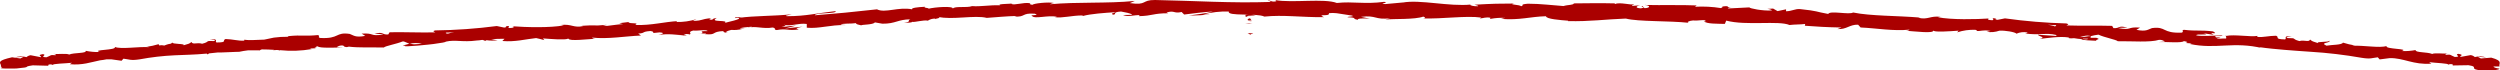 <svg width="1030" height="29" viewBox="0 0 1030 29" fill="none" xmlns="http://www.w3.org/2000/svg">
<g clip-path="url(#clip0_135_46506)">
<path d="M515.523 14.086H515.381C514.673 14.188 515.088 14.158 515.523 14.086Z" fill="#AA0000"/>
<path d="M514.461 7.043C511.518 6.374 519.26 6.206 514.824 5.463C515.239 5.756 510.793 6.604 514.461 7.043Z" fill="#AA0000"/>
<path d="M514 8.676C514.588 8.754 515.184 8.754 515.772 8.676L515.492 8.603C515.007 8.744 514.496 8.769 514 8.676Z" fill="#AA0000"/>
<path d="M515.316 7.567C515.171 7.567 514.985 7.472 514.829 7.431L514 7.504L515.316 7.567Z" fill="#AA0000"/>
<path d="M514 13.616C514.429 13.794 514.825 14.046 515.17 14.359C514.797 13.804 518.651 13.898 514 13.616Z" fill="#AA0000"/>
<path d="M514 2.093C514.774 2.319 515.57 2.459 516.373 2.512C516.542 2.467 516.703 2.397 516.85 2.302L514 2.093Z" fill="#AA0000"/>
<path d="M515.779 12.494C515.516 12.494 515.344 12.494 515 12.433C515.256 12.483 515.518 12.504 515.779 12.494Z" fill="#AA0000"/>
<path d="M514 7.001L514.549 6.949C515.814 6.75 514.933 6.844 514 7.001Z" fill="#AA0000"/>
<path d="M515.649 8.383L515.017 7.588C513.68 7.786 513.442 8.718 515.649 8.383Z" fill="#AA0000"/>
<path d="M513 5.976C514.413 6.486 515.943 6.573 517.404 6.227C515.642 6.185 513.891 5.871 513 5.976Z" fill="#AA0000"/>
<path d="M513 9.817L515.974 9.66L514.586 9.576L513 9.817Z" fill="#AA0000"/>
<path d="M0.377 26.802C-0.173 25.63 -0.981 24.939 4.978 23.6L8.398 24.092L9.714 23.401L6.149 23.652C7.69 23.145 9.343 23.105 10.906 23.537C11.388 23.113 11.982 22.84 12.616 22.752L16.865 23.568C17.331 23.056 14.927 22.784 17.684 22.292C19.674 22.679 15.912 23.506 19.155 23.6C21.135 22.888 20.503 22.48 22.917 22.763C23.228 22.428 22.71 22.271 21.757 22.208C23.902 22.407 27.353 21.915 28.503 22.47C30.576 21.622 35.644 22.072 35.343 20.942C37.229 21.325 39.152 21.49 41.074 21.433C37.426 20.387 48.329 20.764 47.292 19.34C50.008 20.387 56.816 19.131 61.511 19.434C61.126 19.299 60.715 19.253 60.309 19.299C62.014 19.068 63.699 18.701 65.346 18.2C65.76 19.246 65.429 18.304 67.667 18.765C70.776 17.519 70.051 18.514 70.994 17.488C70.89 18.304 76.632 17.896 75.585 18.671C78 17.896 77.658 18.231 78.891 17.3C79.409 18.555 81.202 17.373 83.285 18.022C86.809 17.153 84.135 16.755 88.063 16.912C89.897 16.41 86.394 16.169 86.394 16.169C90.374 15.908 88.322 16.996 89.192 17.498C93.959 17.498 91.348 16.661 92.933 16.075C95.918 16.159 98.24 16.902 100.447 16.745C100.602 16.578 101.027 16.504 100.52 16.326C102.592 16.713 105.826 16.41 108.883 16.326C110.334 16.002 111.785 15.698 112.831 15.499C114.703 15.244 116.591 15.129 118.48 15.154C118.614 15.07 118.697 14.997 118.925 14.872C124.594 14.327 125.309 14.997 130.957 14.453C132.263 14.882 130.574 15.207 131.869 15.636C139.974 16.107 138.087 13.082 144.088 13.972C145.642 14.495 146.295 15.583 150.482 14.788L149 13.856C154.493 13.48 152.203 15.144 157.934 14.191C156.897 13.835 153.602 14.066 154.42 13.898C158.12 12.925 157.094 14.348 159.954 14.212L160.514 13.291C166.369 13.155 172.857 13.49 179.345 13.344C178.982 13.103 177.852 12.873 179.345 12.527C187.815 12.419 196.272 11.818 204.673 10.727L207.72 11.355C208.425 11.355 209.005 10.947 208.238 10.832C211.347 10.403 208.425 11.313 209.917 11.554C211.669 11.554 212.207 11.01 211.088 10.821C216.539 11.23 226.633 11.523 232.292 10.455L231.162 10.288C235.598 9.775 236.261 11.627 240.355 10.727L239.557 10.633C241.85 10.453 244.15 10.404 246.449 10.486L250.045 10.214L248.387 10.56L250.159 10.664C252.231 10.476 254.304 10.037 256.667 9.953L255.133 9.545L258.895 9.084C259.31 10.047 263.745 9.084 261.714 10.309C268.761 10.486 273.228 9.021 279.622 8.666C278.513 8.666 278.949 8.896 278.731 9.063C281.499 9.113 284.259 8.725 286.908 7.912C286.462 8.236 285.581 8.372 285.581 8.634C289.986 8.456 288.234 7.954 293.095 7.452C291.768 7.922 292.193 8.111 293.53 8.153C293.302 7.807 294.421 7.504 295.313 7.368C291.727 9.461 300.795 7.912 298.556 9.555C298.784 9.136 306.319 7.954 304.111 7.274L302.795 7.472C302.619 6.949 304.433 7.075 305.79 6.981C305.287 7.016 304.794 7.148 304.339 7.368C311.21 6.426 318.475 6.698 326.206 5.882C325.543 6.112 322.434 6.593 324.434 6.667C332.134 6.667 336.57 5.411 344.311 4.574C344.716 5.798 335.927 5.107 335.679 6.3C343.845 5.672 352.26 4.877 361.318 3.841C364.572 5.526 370.158 2.721 375.827 3.841C375.267 3.265 378.066 2.92 381.123 2.794C380.086 3.339 383.32 3.213 382.439 3.611C385.102 2.93 392.802 2.365 392.574 3.558C393.227 2.386 398.337 3.339 400.513 2.512C403.923 2.815 407.767 1.999 412.058 2.187C410.534 1.528 416.276 1.675 417.83 1.361C417.385 1.361 416.504 1.538 416.721 1.633C418.017 2.229 421.603 0.963 423.976 1.277C425.075 1.507 423.727 1.947 425.489 1.968C425.489 1.455 431.966 0.691 434.371 1.256C433.741 1.273 433.126 1.446 432.578 1.758C443.895 0.712 455.999 1.518 467.555 0.387L465.482 1.277C472.736 2.323 470.166 -0.063 475.897 6.0582e-05C491.577 0.304 507.89 1.361 523.176 0.806C524.295 0.555 522.523 0.502 522.336 0.136C523.673 0.241 524.046 0.963 525.85 0.502L525.445 0.042C532.43 1.298 545.613 -0.764 550.774 1.225C557.458 0.502 562.174 1.832 570.278 0.754C572.838 1.183 567.293 1.538 570.755 1.675L578.279 0.994L577.875 1.057C585.129 -0.283 597.026 2.794 606.136 1.863L605.753 1.936C605.535 2.25 607.411 2.669 608.862 2.575C609.38 2.355 608.385 2.219 607.514 1.936C615.629 1.486 617.401 1.486 623.827 1.455C621.049 1.905 626.386 1.905 626.656 2.575C628.345 2.156 625.692 1.873 629.454 1.528C634.801 1.528 639.714 2.198 644.149 2.491C645.953 1.926 648.295 2.125 648.44 1.392C654.482 1.392 657.84 1.204 665.25 1.392L665.436 1.654C667.447 0.764 671.851 2.229 673.24 1.727C673.033 2.051 672.204 2.166 672.431 2.428L675.81 2.187C674.214 2.439 673.281 3.297 676.048 3.443C678.95 2.847 675.271 2.993 676.681 2.491L677.53 3.359C679.707 3.359 680.339 2.313 677.686 2.041C685.096 2.208 692.423 1.957 699.024 2.24L698.32 2.784C701.915 2.586 705.52 2.772 709.077 3.339C709.181 3.171 710.113 2.899 709.512 2.7C713.886 2.062 709.948 3.632 714.694 2.93C713.513 3.108 712.02 3.182 711.813 3.496L720.736 3.046C720.819 3.464 726.198 4.563 729.98 4.312C730.125 4.082 729.058 3.736 728.104 3.653L730.519 3.527L732.343 4.574L735.856 3.841V4.647C738.427 4.573 739.484 3.6 741.567 3.736C749.329 4.553 747.785 4.783 753.226 5.746C753.92 4.228 762.014 6.196 763.465 5.149C770.782 6.635 781.497 6.436 791.146 7.242L790.348 7.336C794.441 8.257 795.105 6.405 799.54 6.939L798.421 7.106C804.1 8.205 814.163 7.975 819.625 7.609C818.506 7.786 819.034 8.31 820.796 8.341C822.288 8.121 819.407 7.19 822.464 7.65C821.698 7.755 822.288 8.121 822.983 8.174L826.04 7.567C834.435 8.735 842.887 9.434 851.358 9.66C852.861 10.026 851.731 10.235 851.358 10.476C857.856 10.696 864.333 10.476 870.199 10.654L870.738 11.585C873.609 11.753 872.603 10.329 876.282 11.355C877.111 11.523 873.816 11.261 872.769 11.585C878.479 12.632 876.22 10.926 881.713 11.376L880.21 12.287C884.356 13.155 885.05 12.067 886.625 11.575C892.615 10.78 890.708 13.783 898.813 13.448C900.118 13.04 898.44 12.684 899.745 12.276C905.394 12.925 906.119 12.276 911.777 12.935C914.7 14.652 908.886 12.726 912.088 14.359L907.798 13.71C911.456 14.757 904.399 13.71 904.917 14.6C907.694 15.05 911.985 14.6 915.643 14.6C915.643 15.269 911.415 14.369 913.021 15.395L914.907 15.259C914.38 15.541 913.779 15.651 913.187 15.573C913.809 16.243 915.374 15.761 917.156 15.876C917.234 15.629 917.231 15.363 917.147 15.118C917.063 14.873 916.902 14.662 916.69 14.516C916.822 14.642 916.982 14.735 917.156 14.788C920.866 14.097 926.97 15.301 930.162 14.788C929.644 14.945 930.069 15.039 930.225 15.217C932.422 15.437 934.764 14.736 937.749 14.725C939.324 15.353 936.712 16.117 941.459 16.243C942.35 15.761 940.319 14.61 944.298 14.987C944.298 14.987 940.785 15.133 942.609 15.688C946.547 15.688 943.863 15.981 947.355 16.923C949.428 16.316 951.211 17.54 951.76 16.305C952.952 17.268 952.641 16.923 955.035 17.77C953.999 16.975 959.74 17.54 959.667 16.724C960.579 17.77 955.398 17.477 958.517 18.817C960.766 18.409 964.86 18.555 965.295 17.561C966.921 18.078 968.584 18.47 970.269 18.733C969.868 18.684 969.46 18.727 969.077 18.859C973.772 18.608 980.55 19.905 983.286 18.943C982.25 20.324 993.121 19.989 989.504 21.036C991.427 21.119 993.354 20.979 995.245 20.617C994.924 21.737 1000.02 21.35 1002.05 22.229C1003.2 21.685 1006.66 22.229 1008.8 22.041C1007.85 22.093 1007.33 22.25 1007.63 22.585C1010.04 22.334 1009.41 22.731 1011.38 23.474C1014.63 23.411 1010.87 22.532 1012.86 22.177C1015.62 22.7 1013.22 22.951 1013.67 23.464L1017.92 22.7C1018.56 22.794 1019.15 23.074 1019.63 23.506C1021.2 23.093 1022.85 23.151 1024.38 23.673L1020.82 23.38L1022.13 24.092L1026.41 23.746C1031.59 25.159 1029.3 26.227 1029.82 27.388H1027.33C1027.33 27.807 1028.54 28.131 1029.63 28.247C1030.62 28.623 1026.05 29.293 1023.33 29.178C1016.08 28.424 1021.95 27.619 1017.01 26.865L1010.53 26.97V26.551C1010.22 26.44 1009.9 26.392 1009.57 26.41C1009.24 26.428 1008.92 26.512 1008.62 26.656C1009.12 26.08 1003.44 25.965 1000.82 25.609L1001.71 26.227C994.313 26.802 990.312 23.82 984.561 23.945L980.415 24.479L979.648 23.61C977.234 23.861 976.757 24.437 972.902 23.799C965.967 22.584 958.972 21.759 951.947 21.329C948.392 21.078 944.827 20.847 941.293 20.544C937.759 20.24 934.256 19.926 930.815 19.424C931.245 19.672 931.722 19.826 932.214 19.874C920.224 16.933 913.073 20.429 902.233 18.126L903 17.886C897.414 17.655 903.787 17.634 899.756 16.933C898.927 17.844 892.626 17.184 889.392 17.331C890.242 17.227 891.097 17.179 891.952 17.184C891.28 16.614 890.412 16.335 889.537 16.41C885.889 17.561 878.22 16.912 872.531 16.986C871.899 16.316 867.038 15.458 864.561 14.275C863.512 14.4 862.473 14.6 861.452 14.872C859.431 14.338 858.343 15.008 856.799 15.29C858.613 15.384 860.24 14.819 861.452 14.872C861.452 14.872 861.317 15.552 861.286 15.573C861.473 15.573 861.804 15.573 862.084 15.573C863.318 15.573 863.96 15.573 863.67 15.573C865.908 16.316 863.494 16.044 863.597 16.797C861.742 16.651 857.897 16.682 857.504 16.107C856.384 16.033 855.659 15.908 854.509 15.73C853.744 15.823 852.972 15.823 852.208 15.73L852.591 15.677C852.446 15.574 852.289 15.486 852.125 15.416C848.518 14.882 843.347 15.709 840.331 16.044C843.347 15.28 839.626 14.997 839.668 14.286C839.316 14.286 843.026 14.568 847.627 14.84C847.306 14.757 847.047 14.62 846.985 14.369C843.036 13.427 840.134 14.61 834.362 13.794C834.745 13.741 835.491 13.626 835.232 13.364C833.73 13.083 832.178 13.262 830.776 13.877C830.299 13.187 825.926 12.475 823.729 12.653C822.064 13.23 820.286 13.388 818.547 13.113L820.102 12.726C816.454 12.192 816.495 12.967 814.163 12.726C814.692 12.726 814.588 12.391 813.842 12.287C811.303 12.182 808.765 12.537 806.349 13.333L806.95 12.632C803.302 12.883 796.421 13.438 796.39 12.444C797.426 14.013 788.441 12.852 785.29 12.674C786.327 12.674 786.586 12.37 786.71 12.213C780.036 12.894 773.238 11.617 766.574 11.324L765.538 10.173C761.993 10.057 760.884 12.192 757.039 11.973L758.667 11.334C751.837 11.198 749.091 10.989 743.598 10.602L743.733 9.869C741.743 10.141 739.276 10.037 737.287 10.309C732.841 8.372 719.399 10.675 711.202 8.488L710.642 9.848C707.533 9.743 703.387 9.911 701.988 8.802H702.683C703.025 7.755 699.574 8.686 697.573 8.425C696.081 8.509 694.568 9.157 695.853 9.398C687.479 8.509 675.022 8.979 669.83 7.65C661.425 7.943 655.062 8.917 645.994 8.697L646.108 8.529C642.999 8.299 636.926 7.839 636.957 6.688C630.418 6.845 626.231 8.393 618.448 7.786L620.137 7.368C618.15 7.266 616.157 7.396 614.199 7.755C613.515 7.755 614.023 7.493 614.116 7.336C612.25 6.918 611.142 7.525 609.649 7.619L610.261 7.242C604.043 6.363 594.249 7.86 586.269 7.588C587.741 7.483 586.963 7.033 586.373 6.845C583.087 8.09 574.102 7.734 570.755 8.006L572.828 7.514C566.309 8.32 567.2 6.133 560.733 6.939L564.443 7.703C561.801 7.472 558.909 7.588 559.531 8.163C556.474 7.724 559.821 7.295 555.199 7.117C555.002 6.75 558.536 6.886 557.013 6.415L550.629 5.432H550.536C549.53 5.31 548.515 5.31 547.509 5.432C548.069 7.033 542.203 5.505 545.437 7.075C536.369 7.169 528.71 6.028 520.927 6.834C517.735 5.285 505.496 6.834 506.273 4.741C502.674 4.634 499.08 5.05 495.598 5.976C496.567 6.036 497.54 5.966 498.49 5.767C497.34 6.29 492.044 6.394 489.836 6.394C492.728 5.934 497.402 5.515 499.661 4.741C495.661 4.95 490.095 5.725 487.867 5.986L486.831 4.94C483.473 5.714 484.002 4.123 480.613 5.16L481.255 5.463C475.037 5.463 475.037 6.51 469.265 6.656L469.513 6.248C467.534 6.101 464.611 7.096 462.684 6.185L466.425 6.112C466.042 5.39 463.171 5.065 461.875 4.751C457.896 4.982 460.487 5.944 458.497 6.06C457.647 5.39 458.279 5.704 459.658 5.013C455.212 5.285 449.242 5.704 446.102 6.604C445.895 6.51 446.102 6.353 446.102 6.353C441.48 6.353 437.438 7.588 434.599 7.064L435.49 6.949C431.78 6.039 425.955 8.121 425.126 6.447C423.365 6.175 429.096 6.447 426.266 5.641C420.763 5.243 422.67 7.158 417.841 6.803C418.504 6.803 418.286 6.74 418.504 6.583C415.001 6.688 410.369 7.075 406.534 7.368C401.746 6.133 392.025 8.299 386.543 6.939C388.294 7.431 385.206 7.661 385.206 7.912C385.206 7.912 385.424 7.755 385.206 7.661C384.163 7.65 383.139 7.948 382.263 8.519C380.625 8.1 376.801 9.283 375.754 9C375.754 9.367 374.148 9.335 372.386 9.409C375.91 8.854 373.485 8.592 375.06 7.964C369.764 8.017 369.06 9.806 363.546 9.764L360.437 9.22C359.867 10.267 354.748 10.078 354.872 10.455C353.918 10.173 352.53 10.047 352.716 9.524C350.519 9.869 347.203 9.524 346.312 10.141L348.519 10.309C341.679 10.214 337.668 11.878 332.393 11.418V9.869C328.87 9.388 325.968 10.999 322.911 10.194C323.947 10.664 324.217 10.497 321.999 11.104C323.325 11.104 325.761 10.643 327.968 10.56L323.398 11.732L330.652 10.978C327.543 11.722 327.771 11.554 329.077 12.119C324.652 12.81 324.248 11.596 320.04 12.381C318.496 12.234 320.04 11.606 318.289 11.334C314.537 12.046 311.034 10.539 308.381 11.47C307.5 11.345 309.925 11.355 309.708 10.999C307.272 11.261 305.562 11.271 304.826 11.763L306.899 11.847C305.065 11.847 304.826 12.527 301.272 12.318C299.272 12.758 298.163 13.574 300.36 13.49C299.468 13.626 297.489 13.291 298.163 12.799C292.711 13.019 295.624 14.568 290.328 14.055C290.68 13.992 291.064 13.898 290.867 13.815C289.759 13.751 288.649 13.796 287.55 13.951C292.204 13.605 286.048 12.768 291.561 12.81C290.919 12.014 287.416 12.81 285.612 12.58C282.949 13.26 285.364 13.773 284.027 14.244C284.027 13.982 282.928 14.034 281.612 13.982L282.918 14.547C281.732 14.57 280.548 14.668 279.374 14.84L281.602 14.495C279.177 14.495 275.446 13.658 271.238 14.443C272.357 14.139 274.575 13.543 271.715 13.344C267.082 13.951 270.616 13.134 267.974 12.778C264.139 13.061 266.067 13.658 262.947 13.825L264.077 14.641C257.361 14.924 250.604 16.19 243.941 15.489C244.055 15.646 244.262 15.95 245.35 15.95C242.396 16.107 234.427 17.069 234.271 15.95H233.981C232.758 16.556 226.944 16.065 223.69 15.824L224.281 16.536C222.685 16.127 221.877 15.866 220.882 15.688C216.736 16.096 212.218 17.373 206.963 16.891L207.875 15.981C206.103 15.981 204.352 15.981 202.352 16.211L204.994 16.567C203.489 16.787 201.96 16.787 200.455 16.567C200.252 16.631 200.06 16.726 199.885 16.85C199.518 16.644 199.118 16.502 198.704 16.431C197.852 16.588 196.989 16.678 196.123 16.703H196.299C190.517 17.467 187.635 16.253 183.677 17.153C183.604 17.394 182.132 17.655 178.495 18.147C178.495 18.147 177.583 18.262 176.329 18.388L171.904 18.807C168.795 19.068 166.007 19.236 167.126 18.869C166.836 18.943 165.167 18.66 166.401 18.629C166.68 18.629 168.567 17.969 168.753 18.011L170.556 18.262C171.769 18.262 172.018 18.126 173.821 18.043C172.156 17.63 170.418 17.63 168.753 18.043C167.893 17.655 167.002 17.3 166.38 17.08H165.872C163.323 18.126 158.763 18.922 158.13 19.571C153.539 19.456 147.767 19.728 143.736 19.215C143.441 19.243 143.152 19.31 142.875 19.414C141.487 19.309 141.839 18.985 141.424 18.796L141.134 18.744C140.702 18.698 140.265 18.739 139.849 18.865C139.433 18.991 139.045 19.198 138.709 19.476C139.565 19.486 140.42 19.549 141.269 19.665C138.025 19.466 131.714 20 130.905 19.079C130.574 19.131 130.398 19.183 130.19 19.225C130.294 19.33 130.356 19.434 130.315 19.529C130.035 19.529 129.797 19.529 129.527 19.529C129.683 19.79 131.538 19.885 127.651 19.979L128.418 20.23C124.126 20.974 119.754 21.125 115.422 20.68L114.707 20.91C114.829 20.818 114.958 20.734 115.091 20.659L114.054 20.596L112.458 20.68C112.707 20.628 112.769 20.575 112.966 20.533C111.318 20.429 109.629 20.355 107.878 20.355C107.488 20.433 107.128 20.622 106.841 20.9L106.955 20.743C105.66 20.743 103.919 20.743 102.157 20.743C100.934 20.9 99.68 21.078 98.354 21.381C99.193 21.214 89.71 21.768 89.876 21.601C88.519 21.768 87.296 21.884 86.094 21.999C86.016 22.113 85.912 22.206 85.792 22.272C85.671 22.338 85.536 22.373 85.399 22.375C85.254 22.26 85.254 22.177 85.192 22.082C80.01 22.574 76.062 22.574 71.947 22.784C67.131 23.008 62.336 23.56 57.594 24.437C53.739 25.034 53.272 24.437 50.858 24.175L50.08 25.034L45.935 24.448C45.244 24.409 44.553 24.409 43.862 24.448C43.075 24.605 42.194 24.751 41.199 24.856C37.509 25.599 33.944 26.949 28.762 26.457L29.654 25.86C27.052 26.164 21.363 26.206 21.84 26.781C21.547 26.634 21.229 26.548 20.903 26.528C20.577 26.509 20.251 26.555 19.943 26.666L19.891 27.085L13.528 26.917C8.585 27.619 14.015 27.545 6.761 28.215C4.045 28.278 -1.188 28.32 0.636 27.828C1.475 27.598 0.304 27.692 0.356 27.273L0.377 26.802ZM858.094 15.908C858.26 16.075 858.664 16.243 859.898 16.211C860.094 16.143 860.269 16.024 860.405 15.866C860.359 15.898 860.311 15.926 860.26 15.95C859.359 15.95 858.675 15.929 858.094 15.908ZM843.699 10.162C844.85 10.445 846.684 10.696 846.249 10.842C847.026 10.842 847.285 10.654 847.078 10.382C845.824 10.288 844.684 10.288 843.699 10.162ZM183.749 13.427C183.542 13.637 183.749 13.804 184.267 13.846H184.609C185.436 13.586 186.282 13.39 187.138 13.26C186.185 13.344 185.003 13.427 183.749 13.427Z" fill="#AA0000"/>
</g>
<defs>
<clipPath id="clip0_135_46506">
<rect width="1030" height="29" fill="white"/>
</clipPath>
</defs>
</svg>
